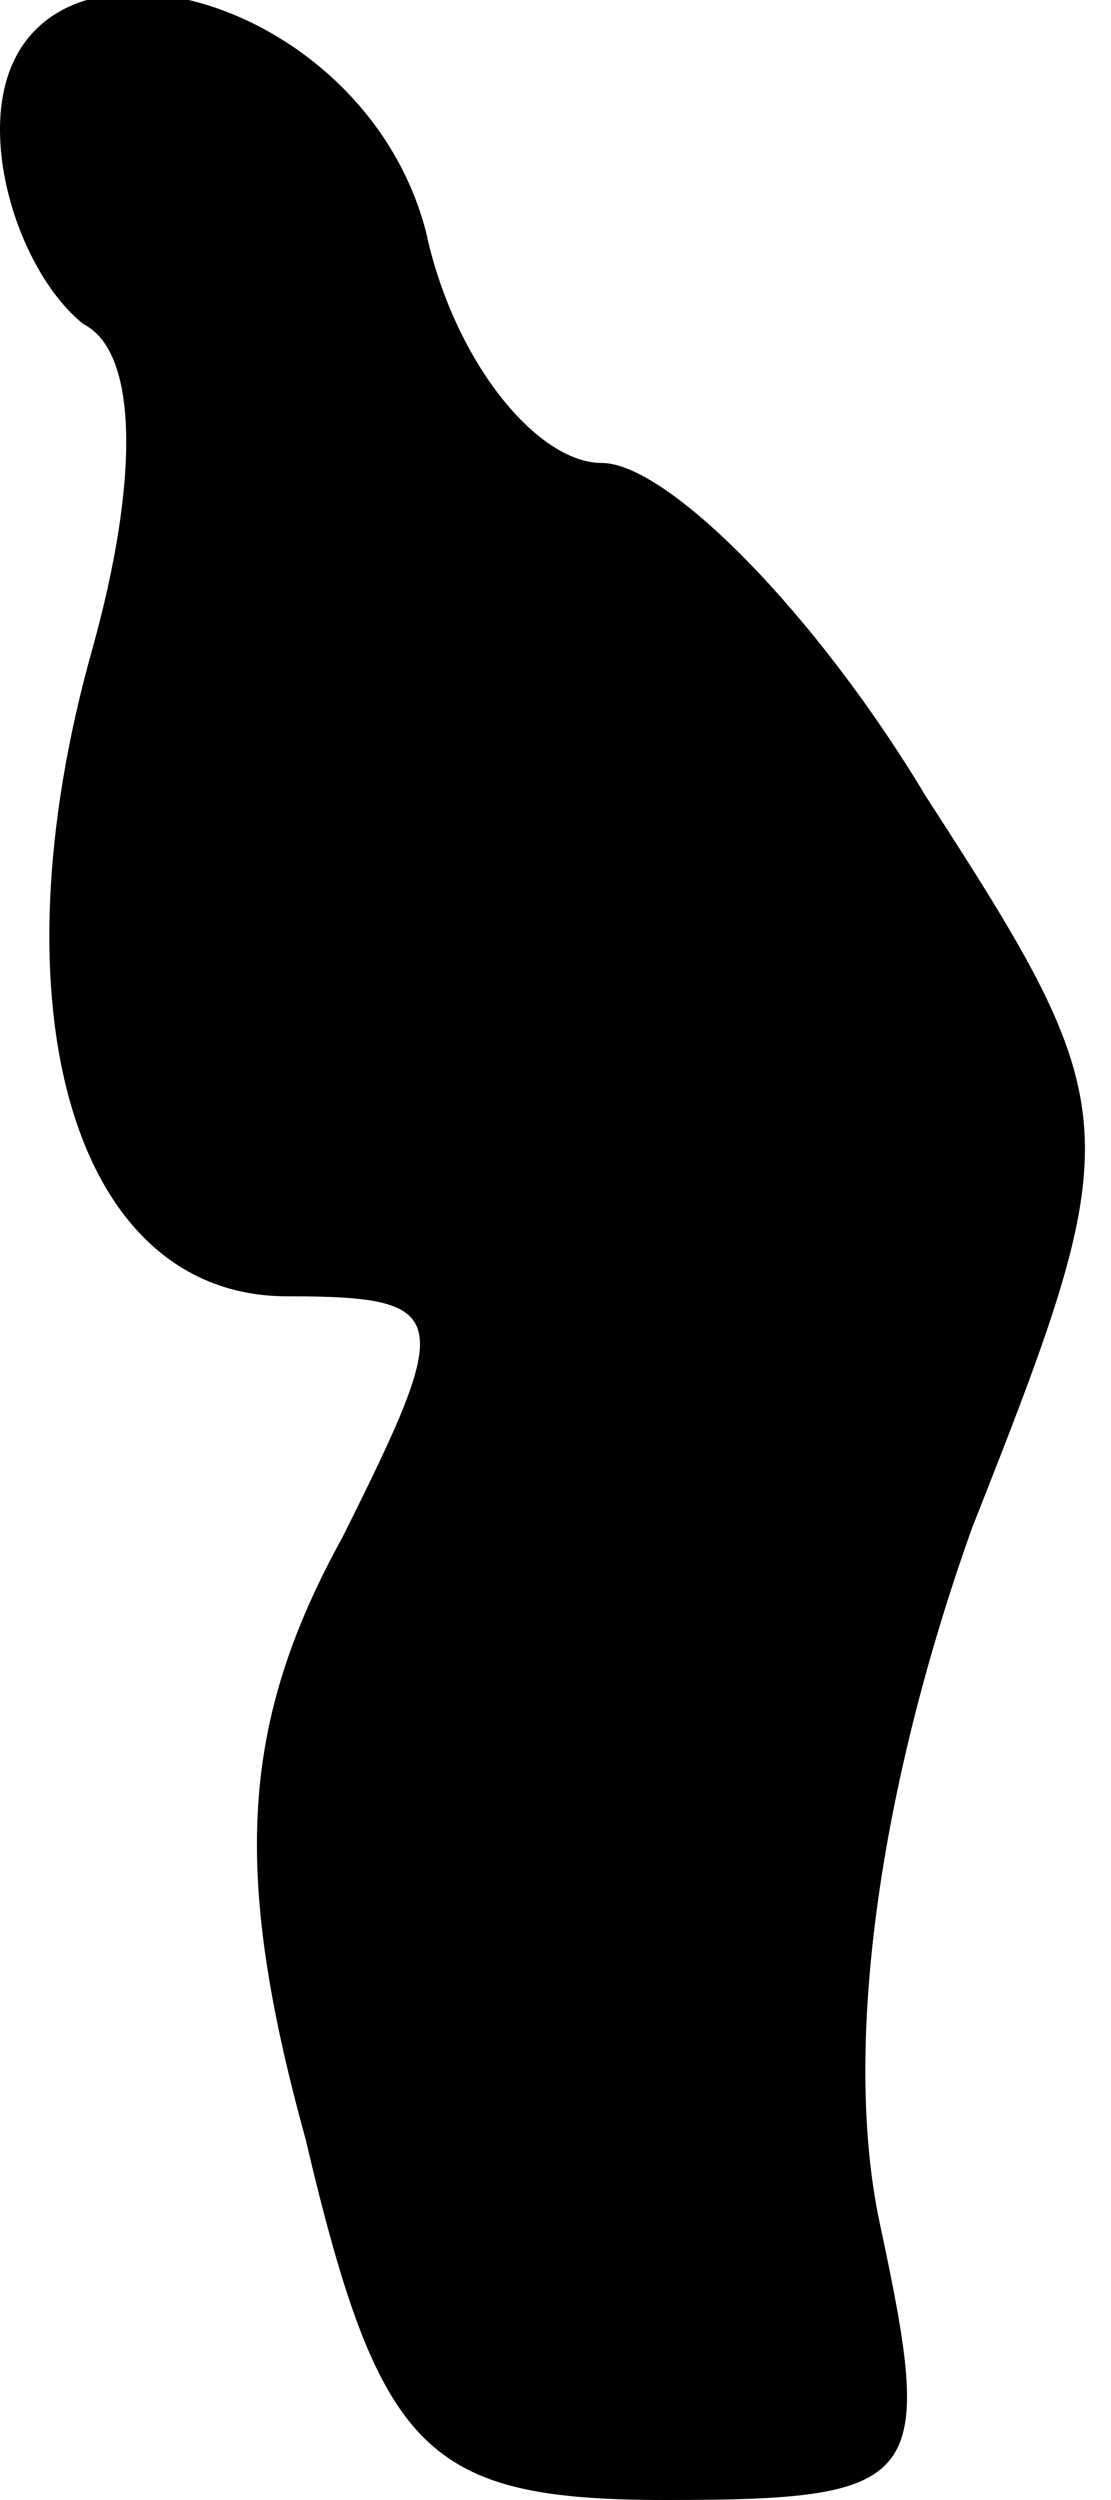 <?xml version="1.0" standalone="no"?>
<!DOCTYPE svg PUBLIC "-//W3C//DTD SVG 20010904//EN"
 "http://www.w3.org/TR/2001/REC-SVG-20010904/DTD/svg10.dtd">
<svg version="1.0" xmlns="http://www.w3.org/2000/svg"
 width="12pt" height="27pt" viewBox="0 0 12 27"
 preserveAspectRatio="xMidYMid meet">
<g transform="translate(0,27) scale(0.1,-0.1)"
fill="#000000" stroke="none">
<path fill="#000000" stroke="none" d="M0 256 c0 -8 4 -17 9 -21 6 -3 6 -17 1
-35 -11 -39 -2 -70 21 -70 18 0 18 -2 6 -26 -11 -20 -12 -36 -4 -65 8 -34 13
-39 39 -39 28 0 29 2 23 30 -4 19 0 47 10 75 17 43 17 45 -5 79 -12 20 -28 36
-35 36 -7 0 -16 11 -19 25 -7 27 -46 36 -46 11z"/>
</g>
</svg>
